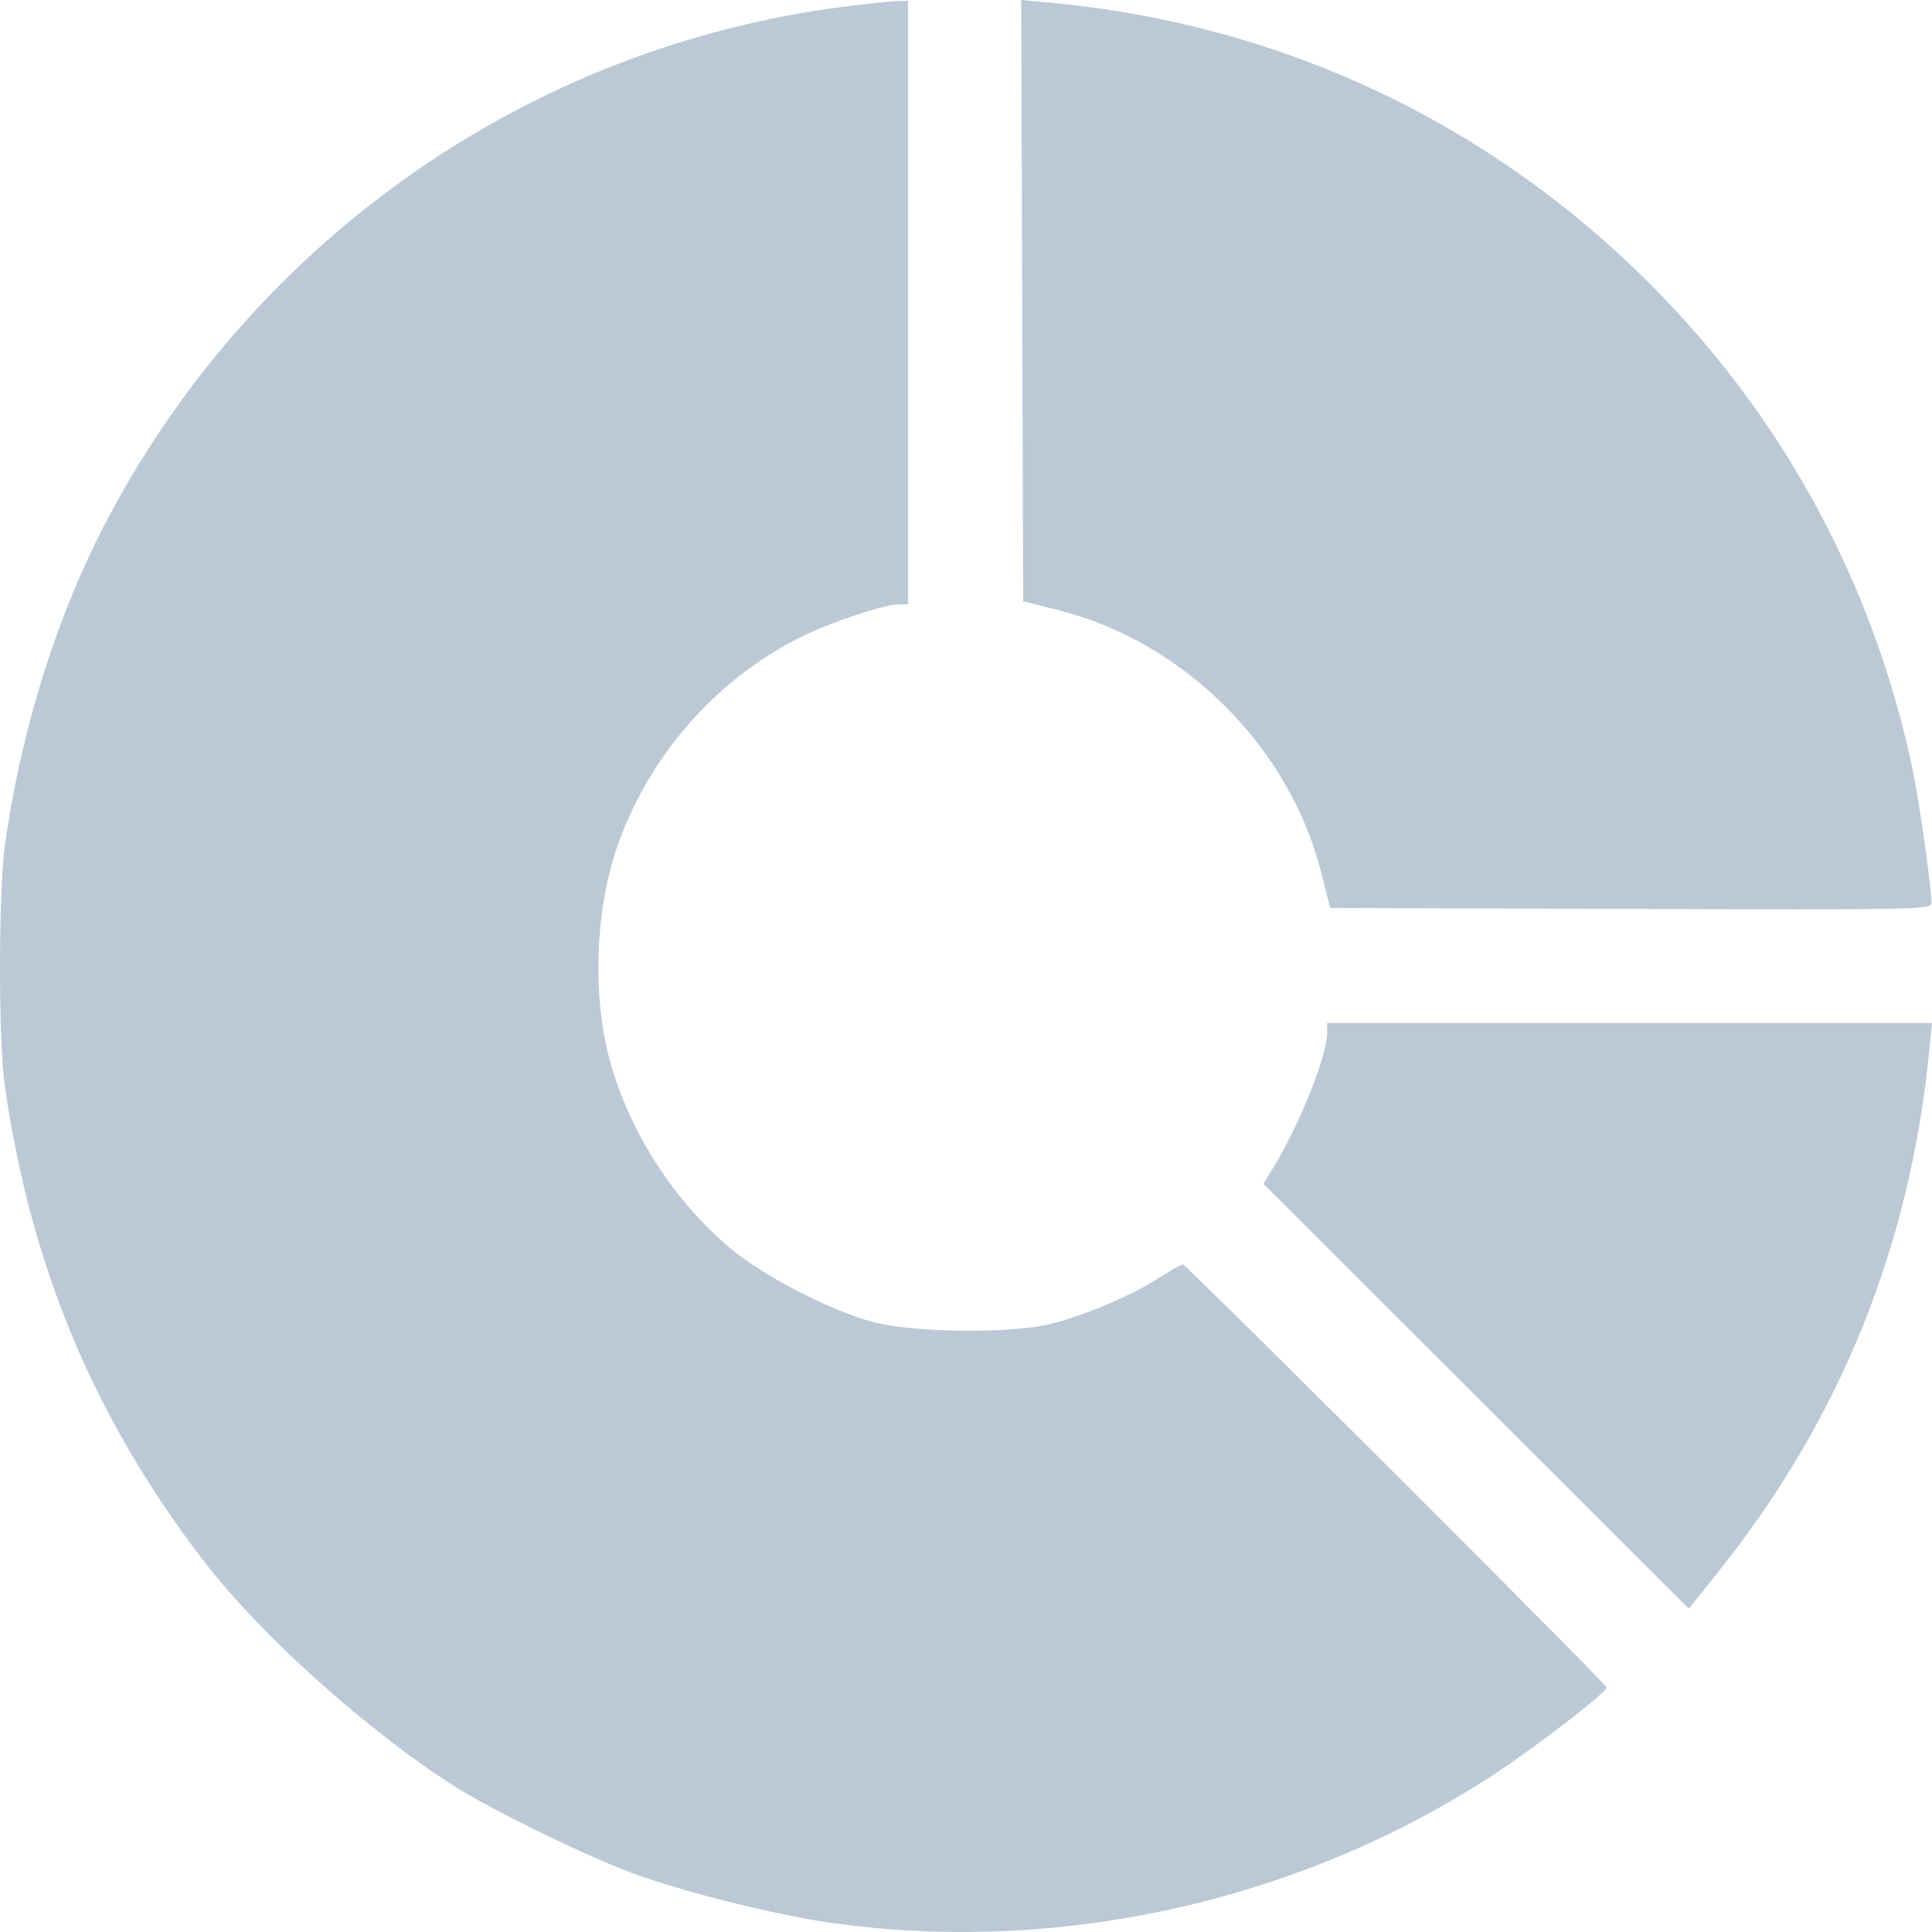 <svg width="56" height="56" viewBox="0 0 56 56" fill="none" xmlns="http://www.w3.org/2000/svg">
<path fill-rule="evenodd" clip-rule="evenodd" d="M24.458 0.194C15.426 1.351 7.502 6.838 3.179 14.927C1.688 17.716 0.614 21.105 0.142 24.514C-0.045 25.864 -0.048 30.158 0.138 31.456C0.891 36.728 2.742 41.142 5.938 45.287C7.58 47.417 10.666 50.184 13.183 51.782C14.281 52.479 17.03 53.818 18.376 54.311C19.809 54.836 22.451 55.498 24.02 55.724C30.634 56.681 37.667 55.12 43.277 51.449C44.512 50.641 46.569 49.056 46.569 48.912C46.569 48.813 34.383 36.65 34.284 36.65C34.24 36.65 33.92 36.832 33.572 37.054C32.802 37.547 31.559 38.079 30.533 38.356C29.389 38.664 26.499 38.64 25.279 38.312C24.063 37.985 22.157 37.003 21.203 36.211C19.599 34.881 18.32 32.932 17.724 30.91C17.171 29.035 17.226 26.528 17.861 24.629C18.744 21.986 20.717 19.71 23.199 18.471C24.047 18.047 25.634 17.516 26.051 17.516H26.319V8.769V0.022L25.963 0.035C25.767 0.041 25.09 0.113 24.458 0.194ZM29.629 8.714L29.657 17.429L30.697 17.691C34.324 18.607 37.377 21.657 38.293 25.279L38.556 26.318L47.269 26.346C55.572 26.372 55.983 26.364 55.983 26.178C55.983 25.694 55.625 23.172 55.422 22.225C54.319 17.07 51.863 12.43 48.239 8.652C43.469 3.681 37.285 0.707 30.395 0.073L29.601 0L29.629 8.714ZM38.469 29.92C38.469 30.605 37.673 32.599 36.893 33.868L36.62 34.312L42.786 40.47L48.952 46.629L49.827 45.532C53.355 41.108 55.374 36.097 55.928 30.39L56 29.652H47.234H38.469V29.92Z" fill="#BBC8D6"/>
</svg>

